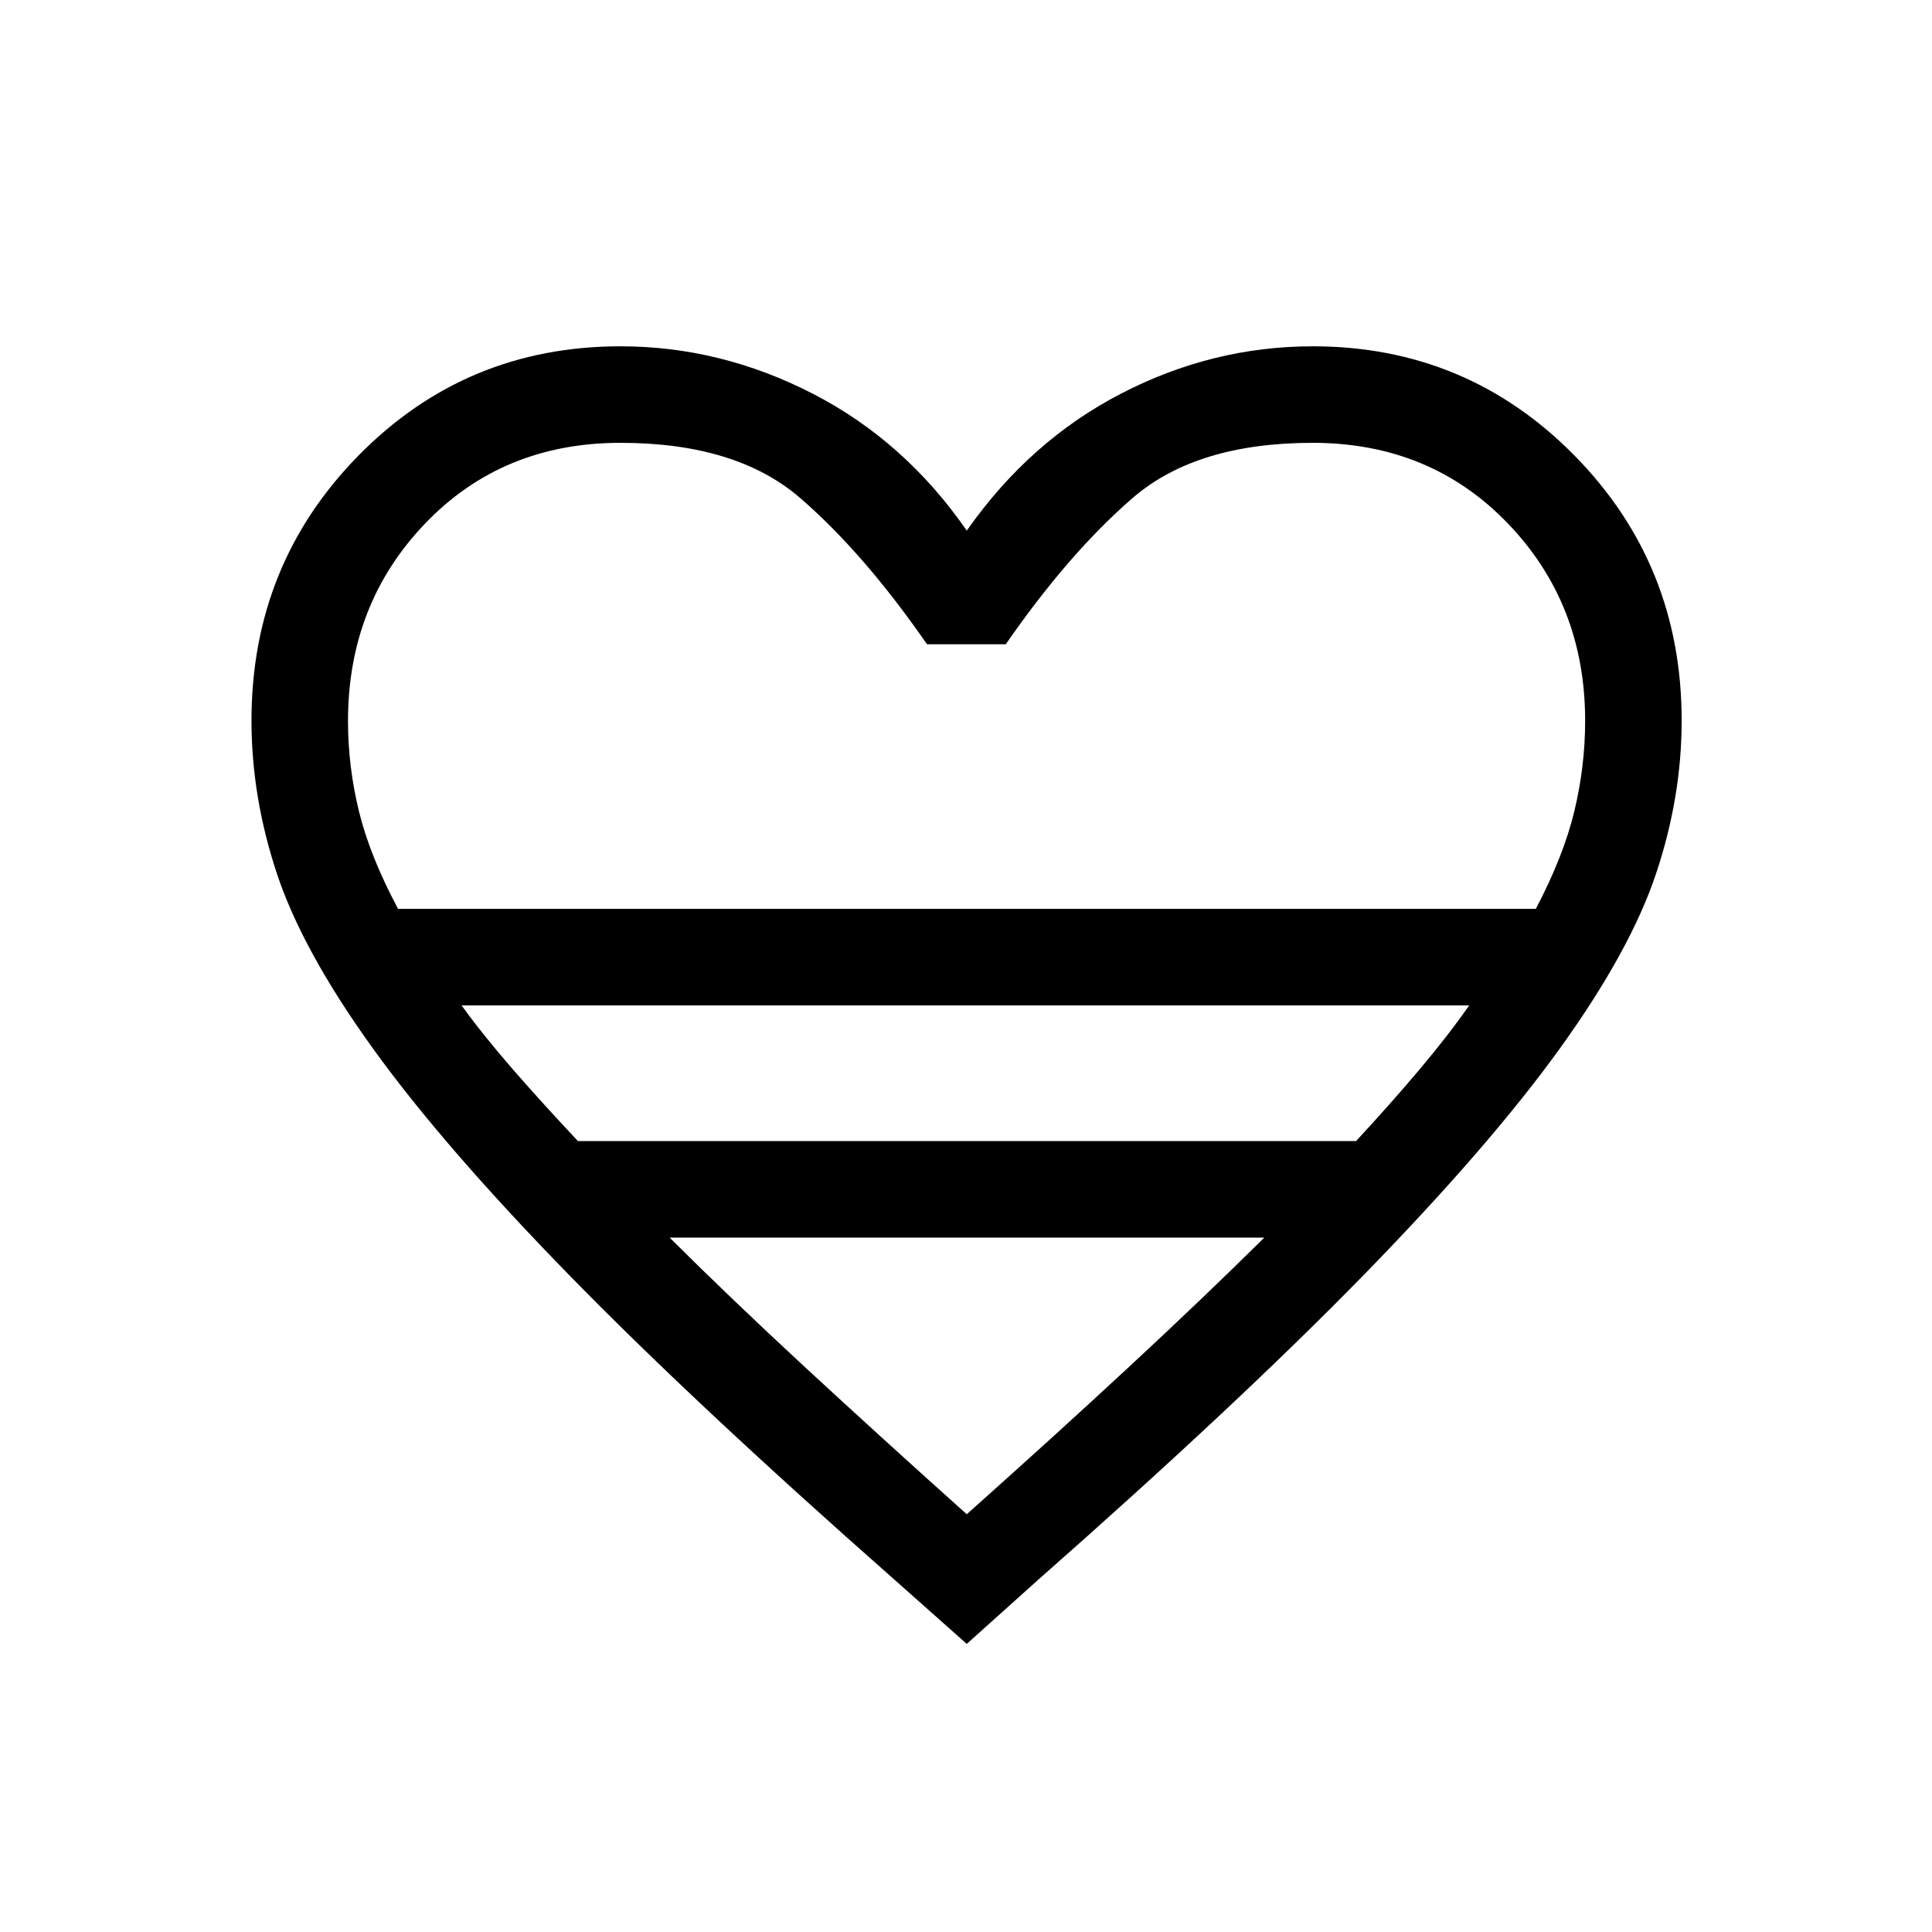 <svg xmlns="http://www.w3.org/2000/svg" height="20" viewBox="0 -960 960 960" width="20"><path d="m480.38-143.16-36.11-32.07q-99.88-88.04-162.15-151.9-62.27-63.87-97.04-112.2-34.77-48.32-47.44-86.43-12.68-38.11-12.68-76.19 0-77.68 53.31-131.83 53.3-54.14 130.04-54.14 49.74 0 95.46 23.5 45.73 23.5 76.61 68.08 31.27-44.58 76.68-68.08 45.4-23.5 95.21-23.5 76.55 0 129.95 54.14 53.39 54.15 53.39 131.83 0 38.08-12.77 76.19-12.76 38.11-47.53 86.43-34.77 48.33-97.04 112.2-62.27 63.86-162.16 151.9l-35.73 32.07ZM197.81-508.38h565.33q13.74-26.13 19.13-48.48 5.38-22.36 5.38-45.02 0-58.16-38.5-98.12-38.5-39.96-96.88-39.96-57.77 0-89.46 27.4-31.69 27.41-63.04 72.68h-39.15q-31.35-45.27-63.04-72.68-31.7-27.4-89.27-27.4-58.58 0-96.98 40-38.41 40-38.41 98.26 0 22.66 5.48 44.97t19.41 48.35ZM287.18-393h386.63q17.35-18.74 31.52-35.54 14.17-16.81 24.71-31.88H229.35q10.92 15.07 25.58 31.89 14.66 16.82 32.25 35.53Zm193.2 185.42q44.24-39.46 80.97-73.54 36.74-34.08 66.88-63.92h-295.5q29.95 29.84 66.78 63.92 36.84 34.08 80.87 73.54Zm0-300.8Z"/></svg>